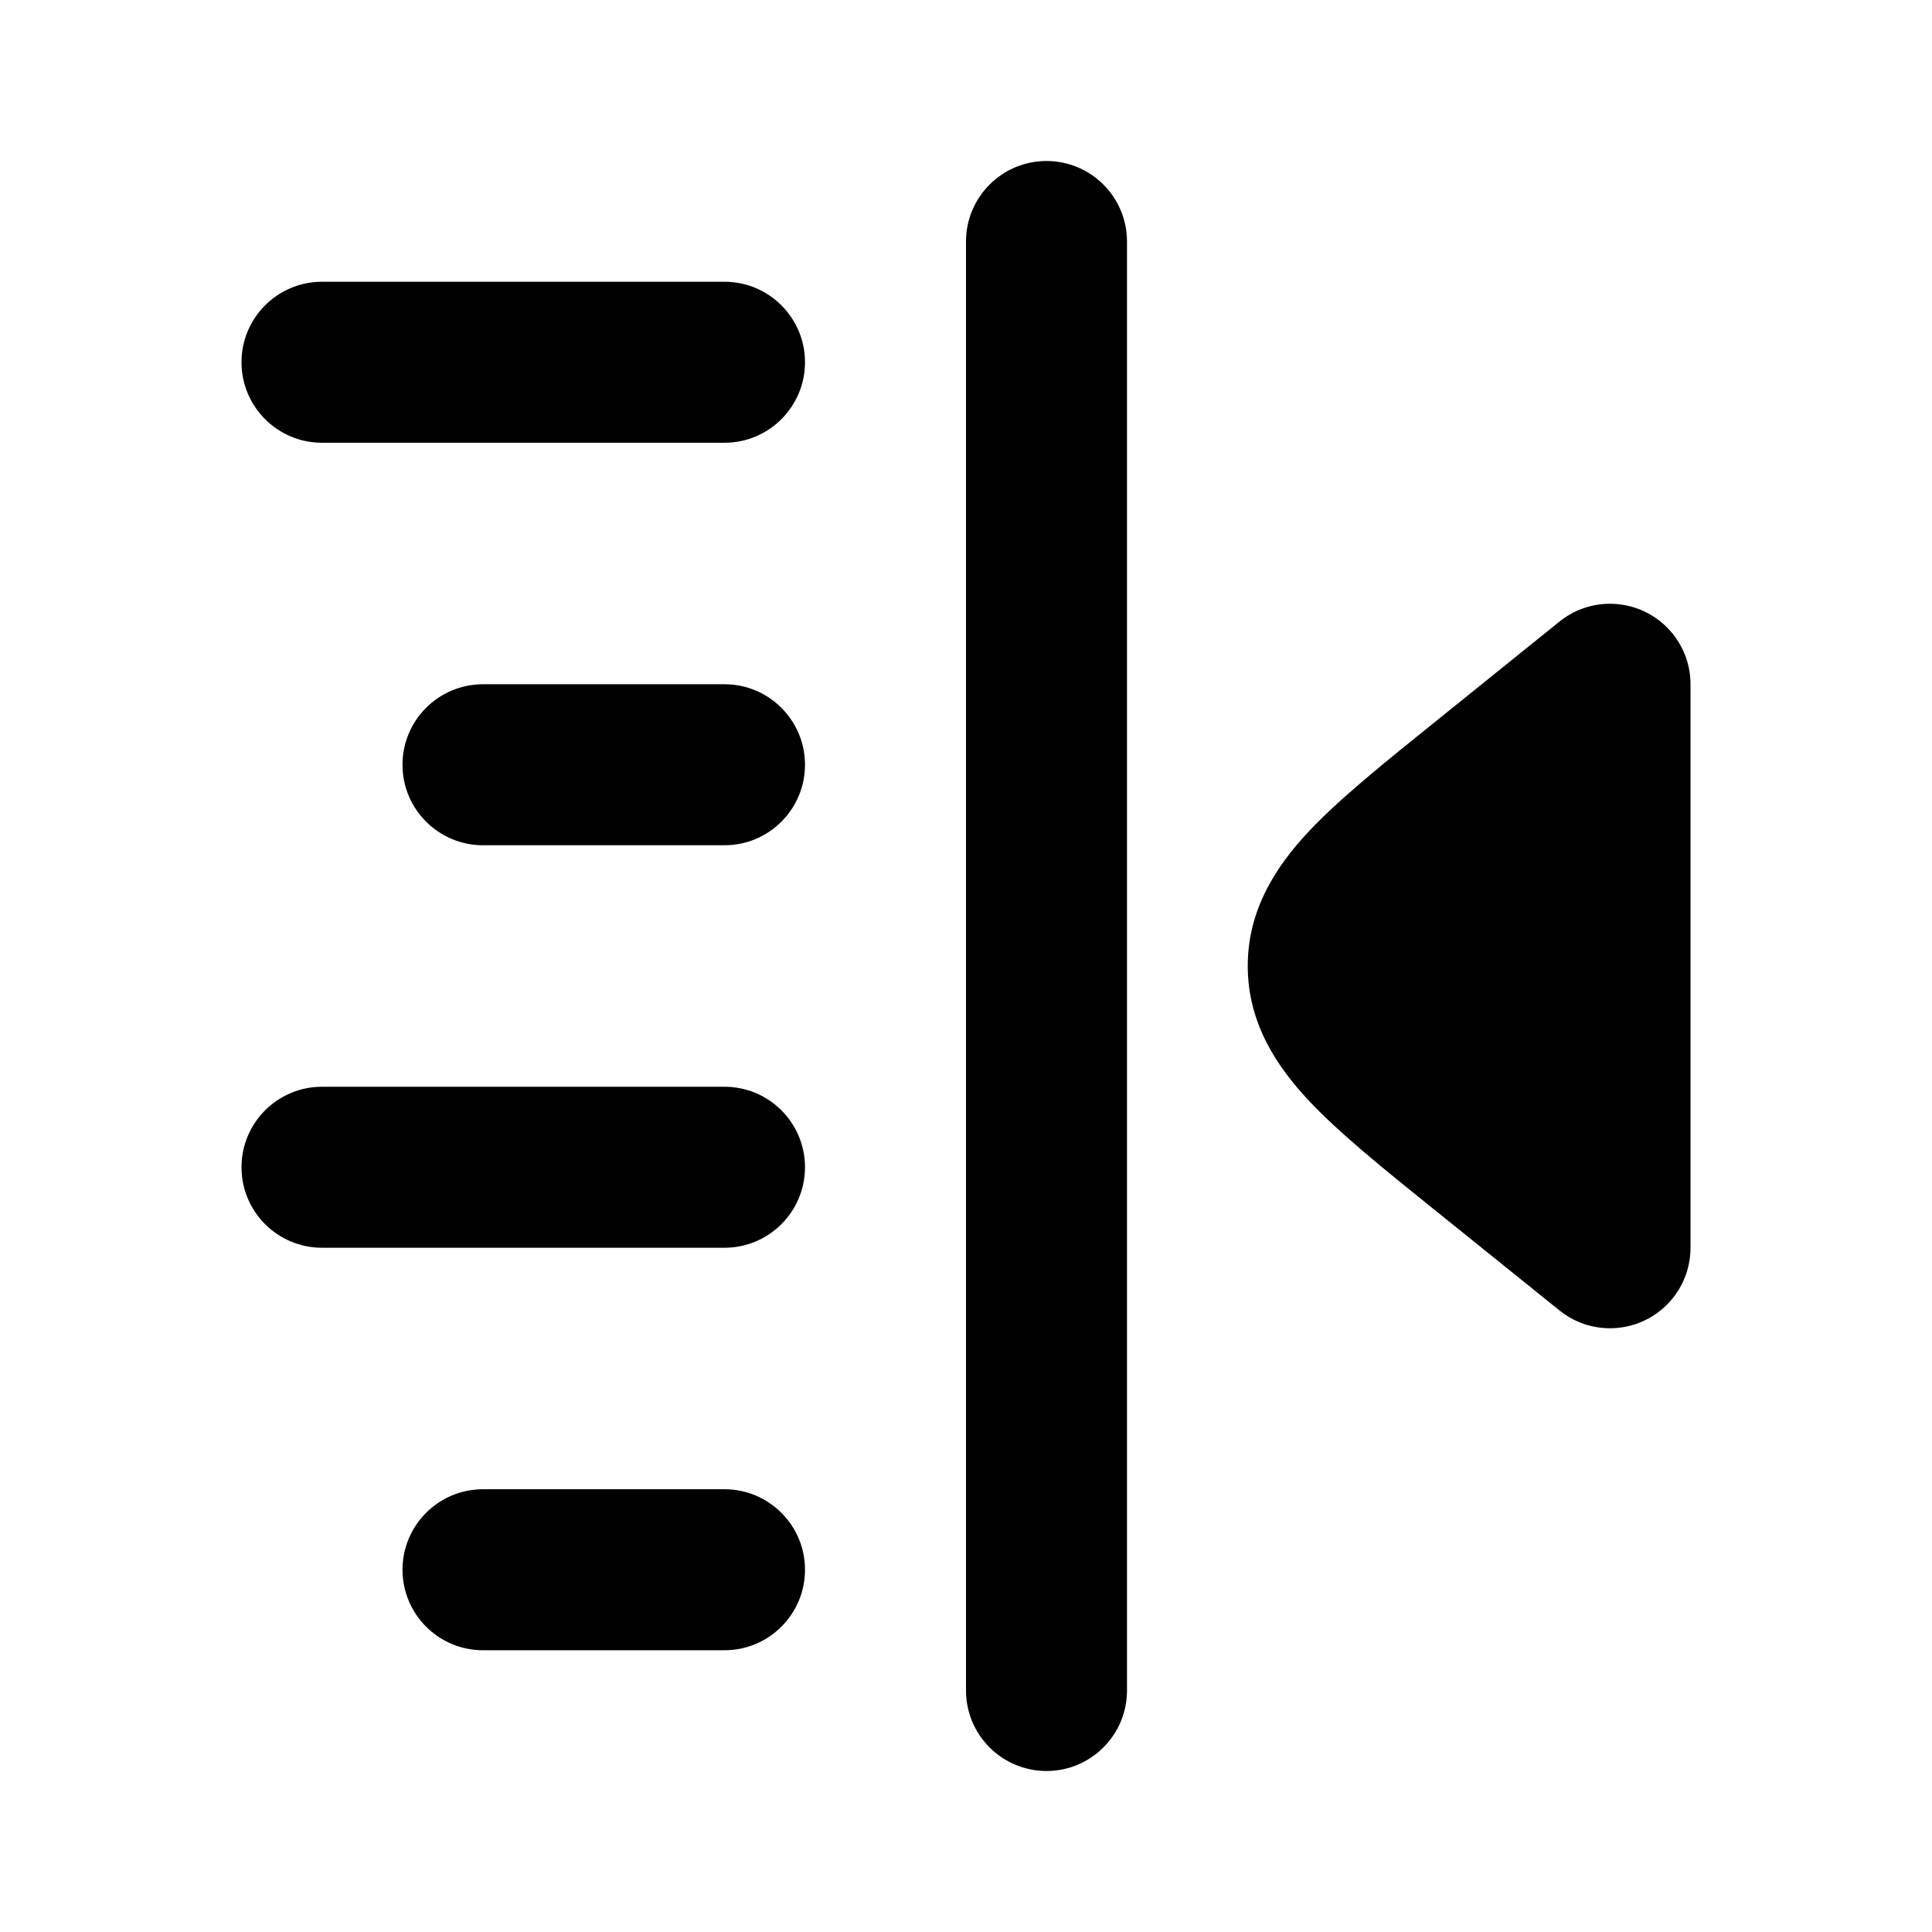 <svg width="24" height="24" viewBox="0 0 24 24" xmlns="http://www.w3.org/2000/svg">
<path class="pr-icon-bulk-secondary" fill-rule="evenodd" clip-rule="evenodd" d="M10 4.5C10 3.948 9.552 3.5 9 3.5H4C3.448 3.5 3 3.948 3 4.5C3 5.052 3.448 5.5 4 5.5H9C9.552 5.5 10 5.052 10 4.5Z" fill="currentColor"/>
<path class="pr-icon-bulk-secondary" fill-rule="evenodd" clip-rule="evenodd" d="M10 9.5C10 8.948 9.552 8.5 9 8.5H6C5.448 8.5 5 8.948 5 9.5C5 10.052 5.448 10.5 6 10.5H9C9.552 10.5 10 10.052 10 9.5Z" fill="currentColor"/>
<path class="pr-icon-bulk-secondary" fill-rule="evenodd" clip-rule="evenodd" d="M10 14.5C10 13.948 9.552 13.5 9 13.5H4C3.448 13.5 3 13.948 3 14.5C3 15.052 3.448 15.5 4 15.5H9C9.552 15.5 10 15.052 10 14.5Z" fill="currentColor"/>
<path class="pr-icon-bulk-secondary" fill-rule="evenodd" clip-rule="evenodd" d="M10 19.5C10 18.948 9.552 18.5 9 18.5H6C5.448 18.5 5 18.948 5 19.5C5 20.052 5.448 20.5 6 20.5H9C9.552 20.5 10 20.052 10 19.5Z" fill="currentColor"/>
<path fill-rule="evenodd" clip-rule="evenodd" d="M13 2C12.448 2 12 2.448 12 3V21C12 21.552 12.448 22 13 22C13.552 22 14 21.552 14 21V3C14 2.448 13.552 2 13 2Z" fill="currentColor"/>
<path class="pr-icon-bulk-secondary" d="M20.779 7.873C20.432 7.443 19.803 7.375 19.373 7.721L17.831 8.964C17.224 9.452 16.635 9.927 16.26 10.326C15.86 10.753 15.5 11.29 15.5 12C15.5 12.71 15.86 13.247 16.26 13.674C16.635 14.073 17.17 14.505 17.777 14.994L19.373 16.279C19.803 16.625 20.432 16.558 20.779 16.127C20.928 15.942 21 15.72 21 15.5V8.499C21 8.279 20.928 8.058 20.779 7.873Z" fill="currentColor"/>
</svg>
